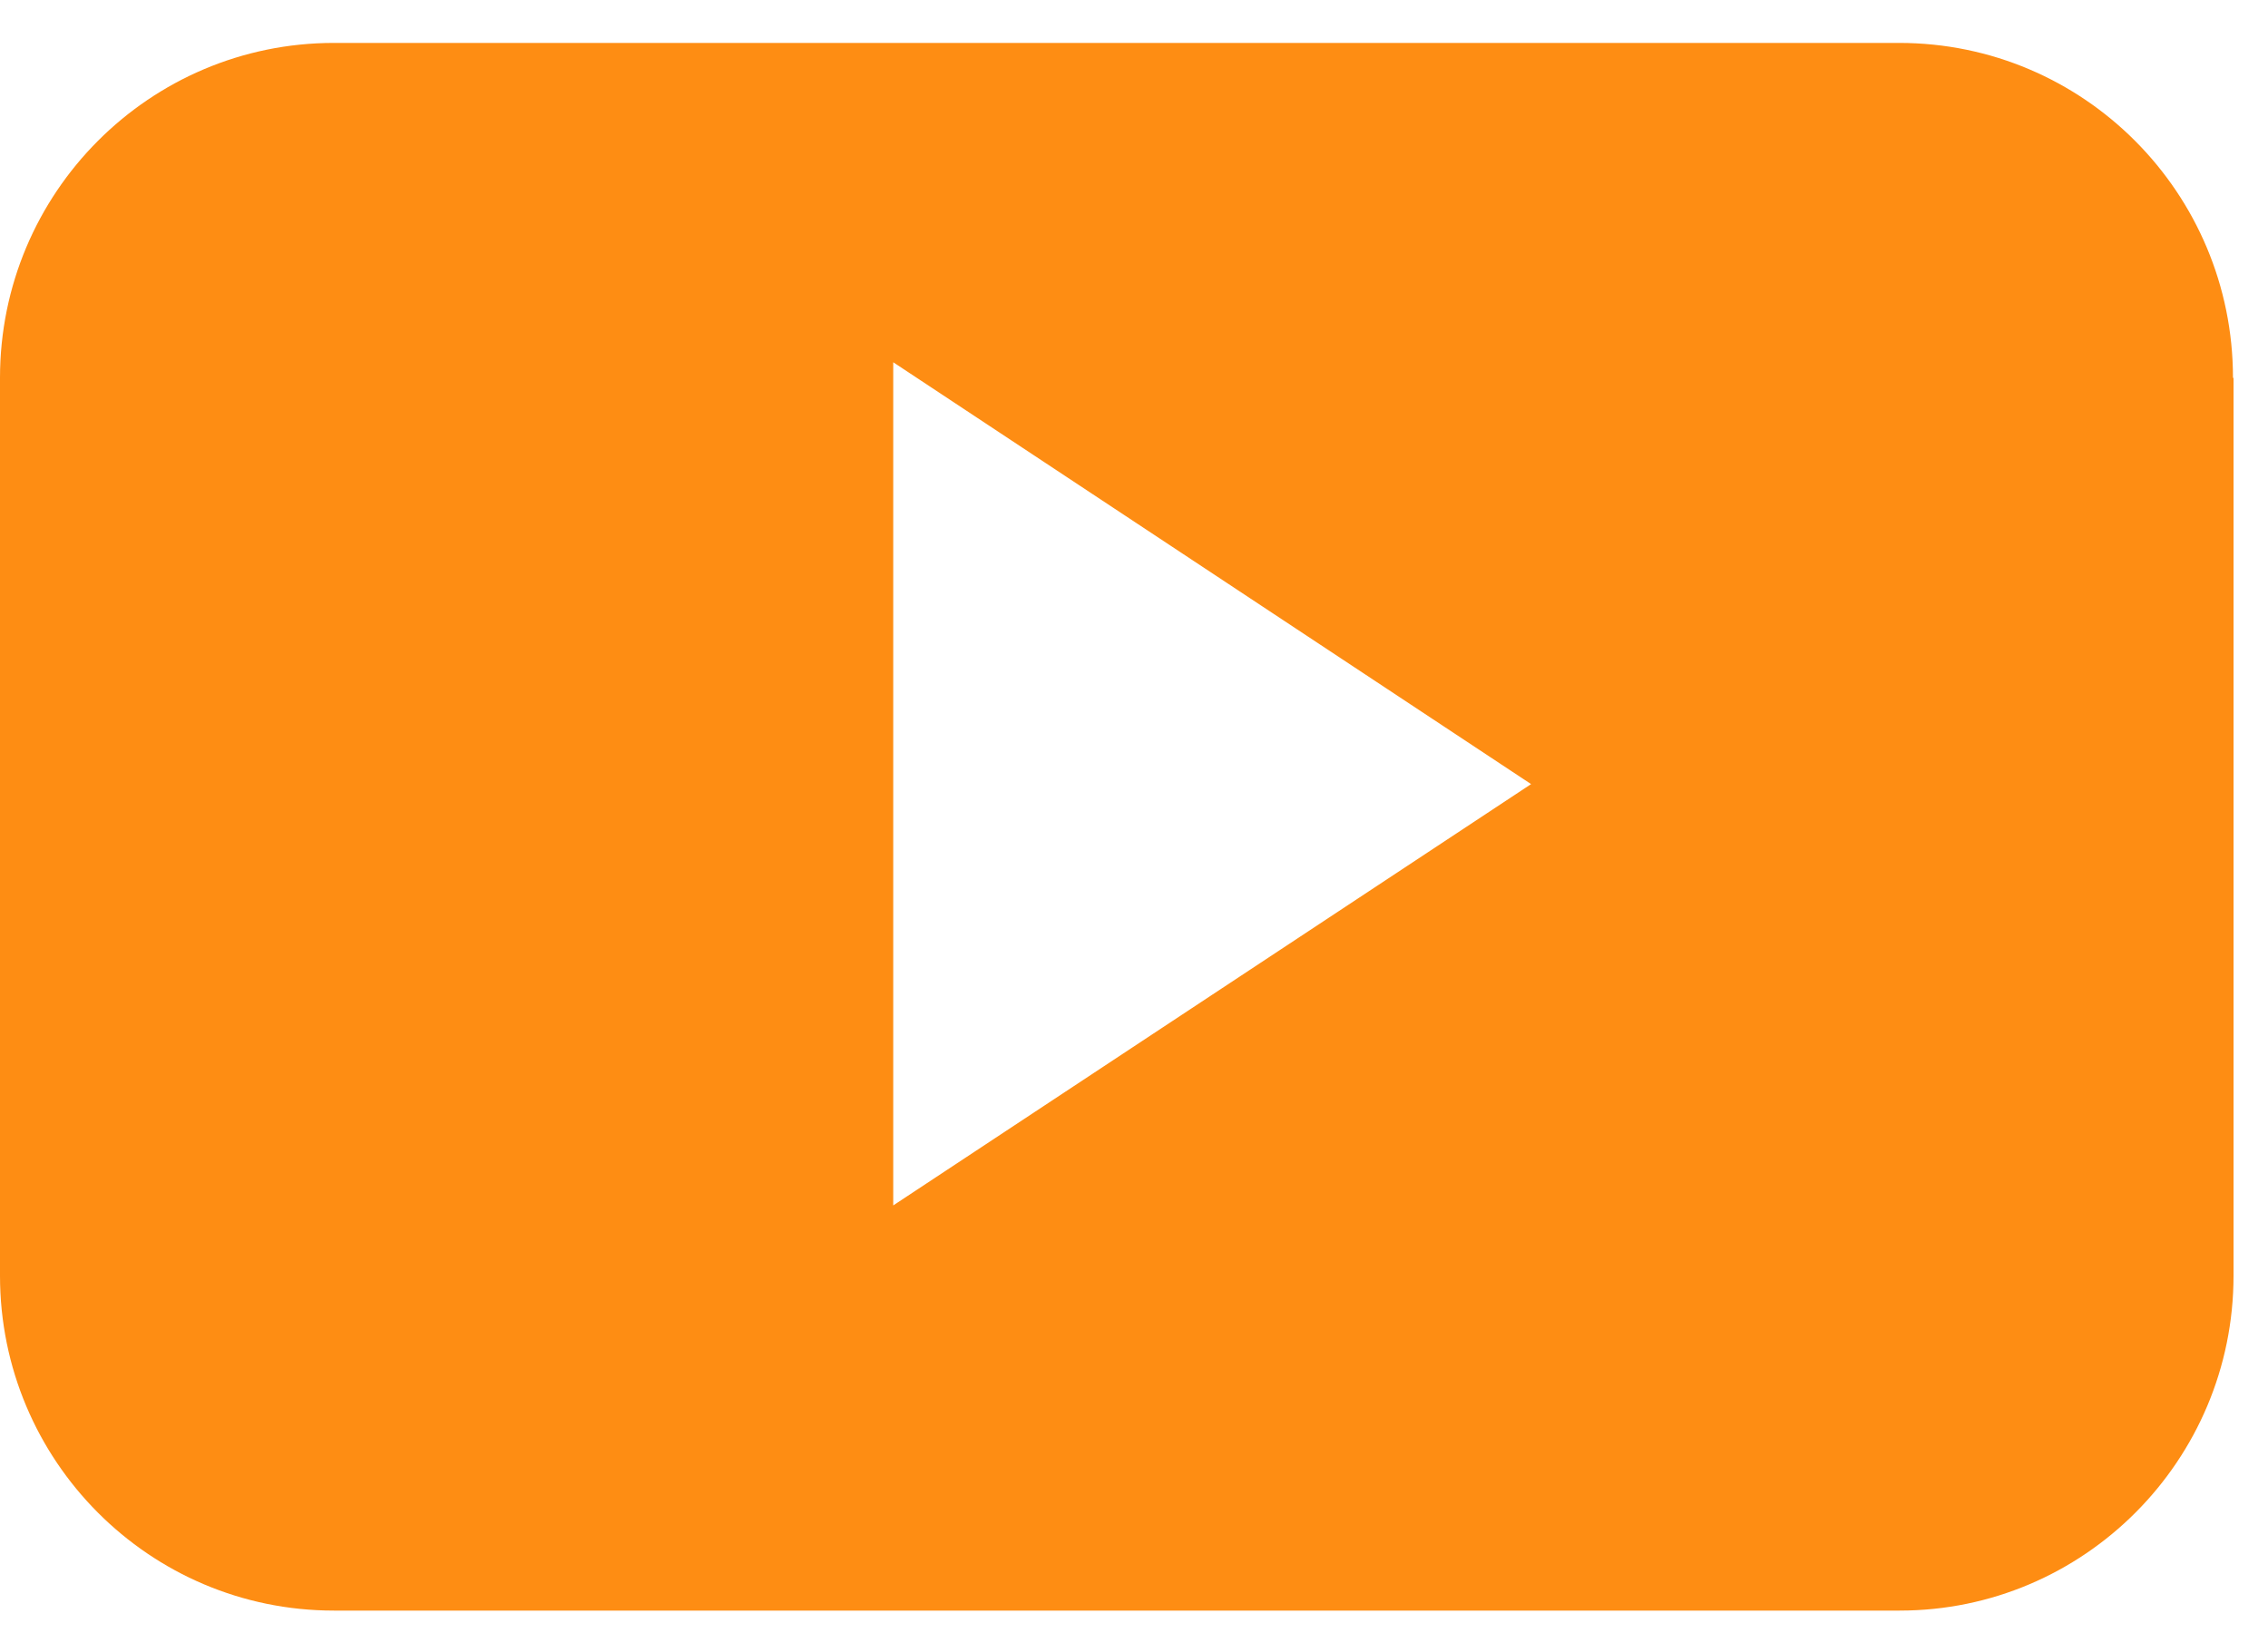 <svg width="25" height="18" viewBox="0 0 25 18" fill="none" xmlns="http://www.w3.org/2000/svg">
<path fill-rule="evenodd" clip-rule="evenodd" d="M24.614 4.165C24.614 2.128 22.97 0.473 20.933 0.473H3.681C1.65 0.473 0 2.123 0 4.165V14.062C0 16.098 1.645 17.753 3.681 17.753H20.939C22.97 17.753 24.62 16.098 24.62 14.062V4.165H24.614ZM9.846 13.287V3.993L16.877 8.643L9.846 13.287Z" fill="#FE8D13"/>
</svg>

